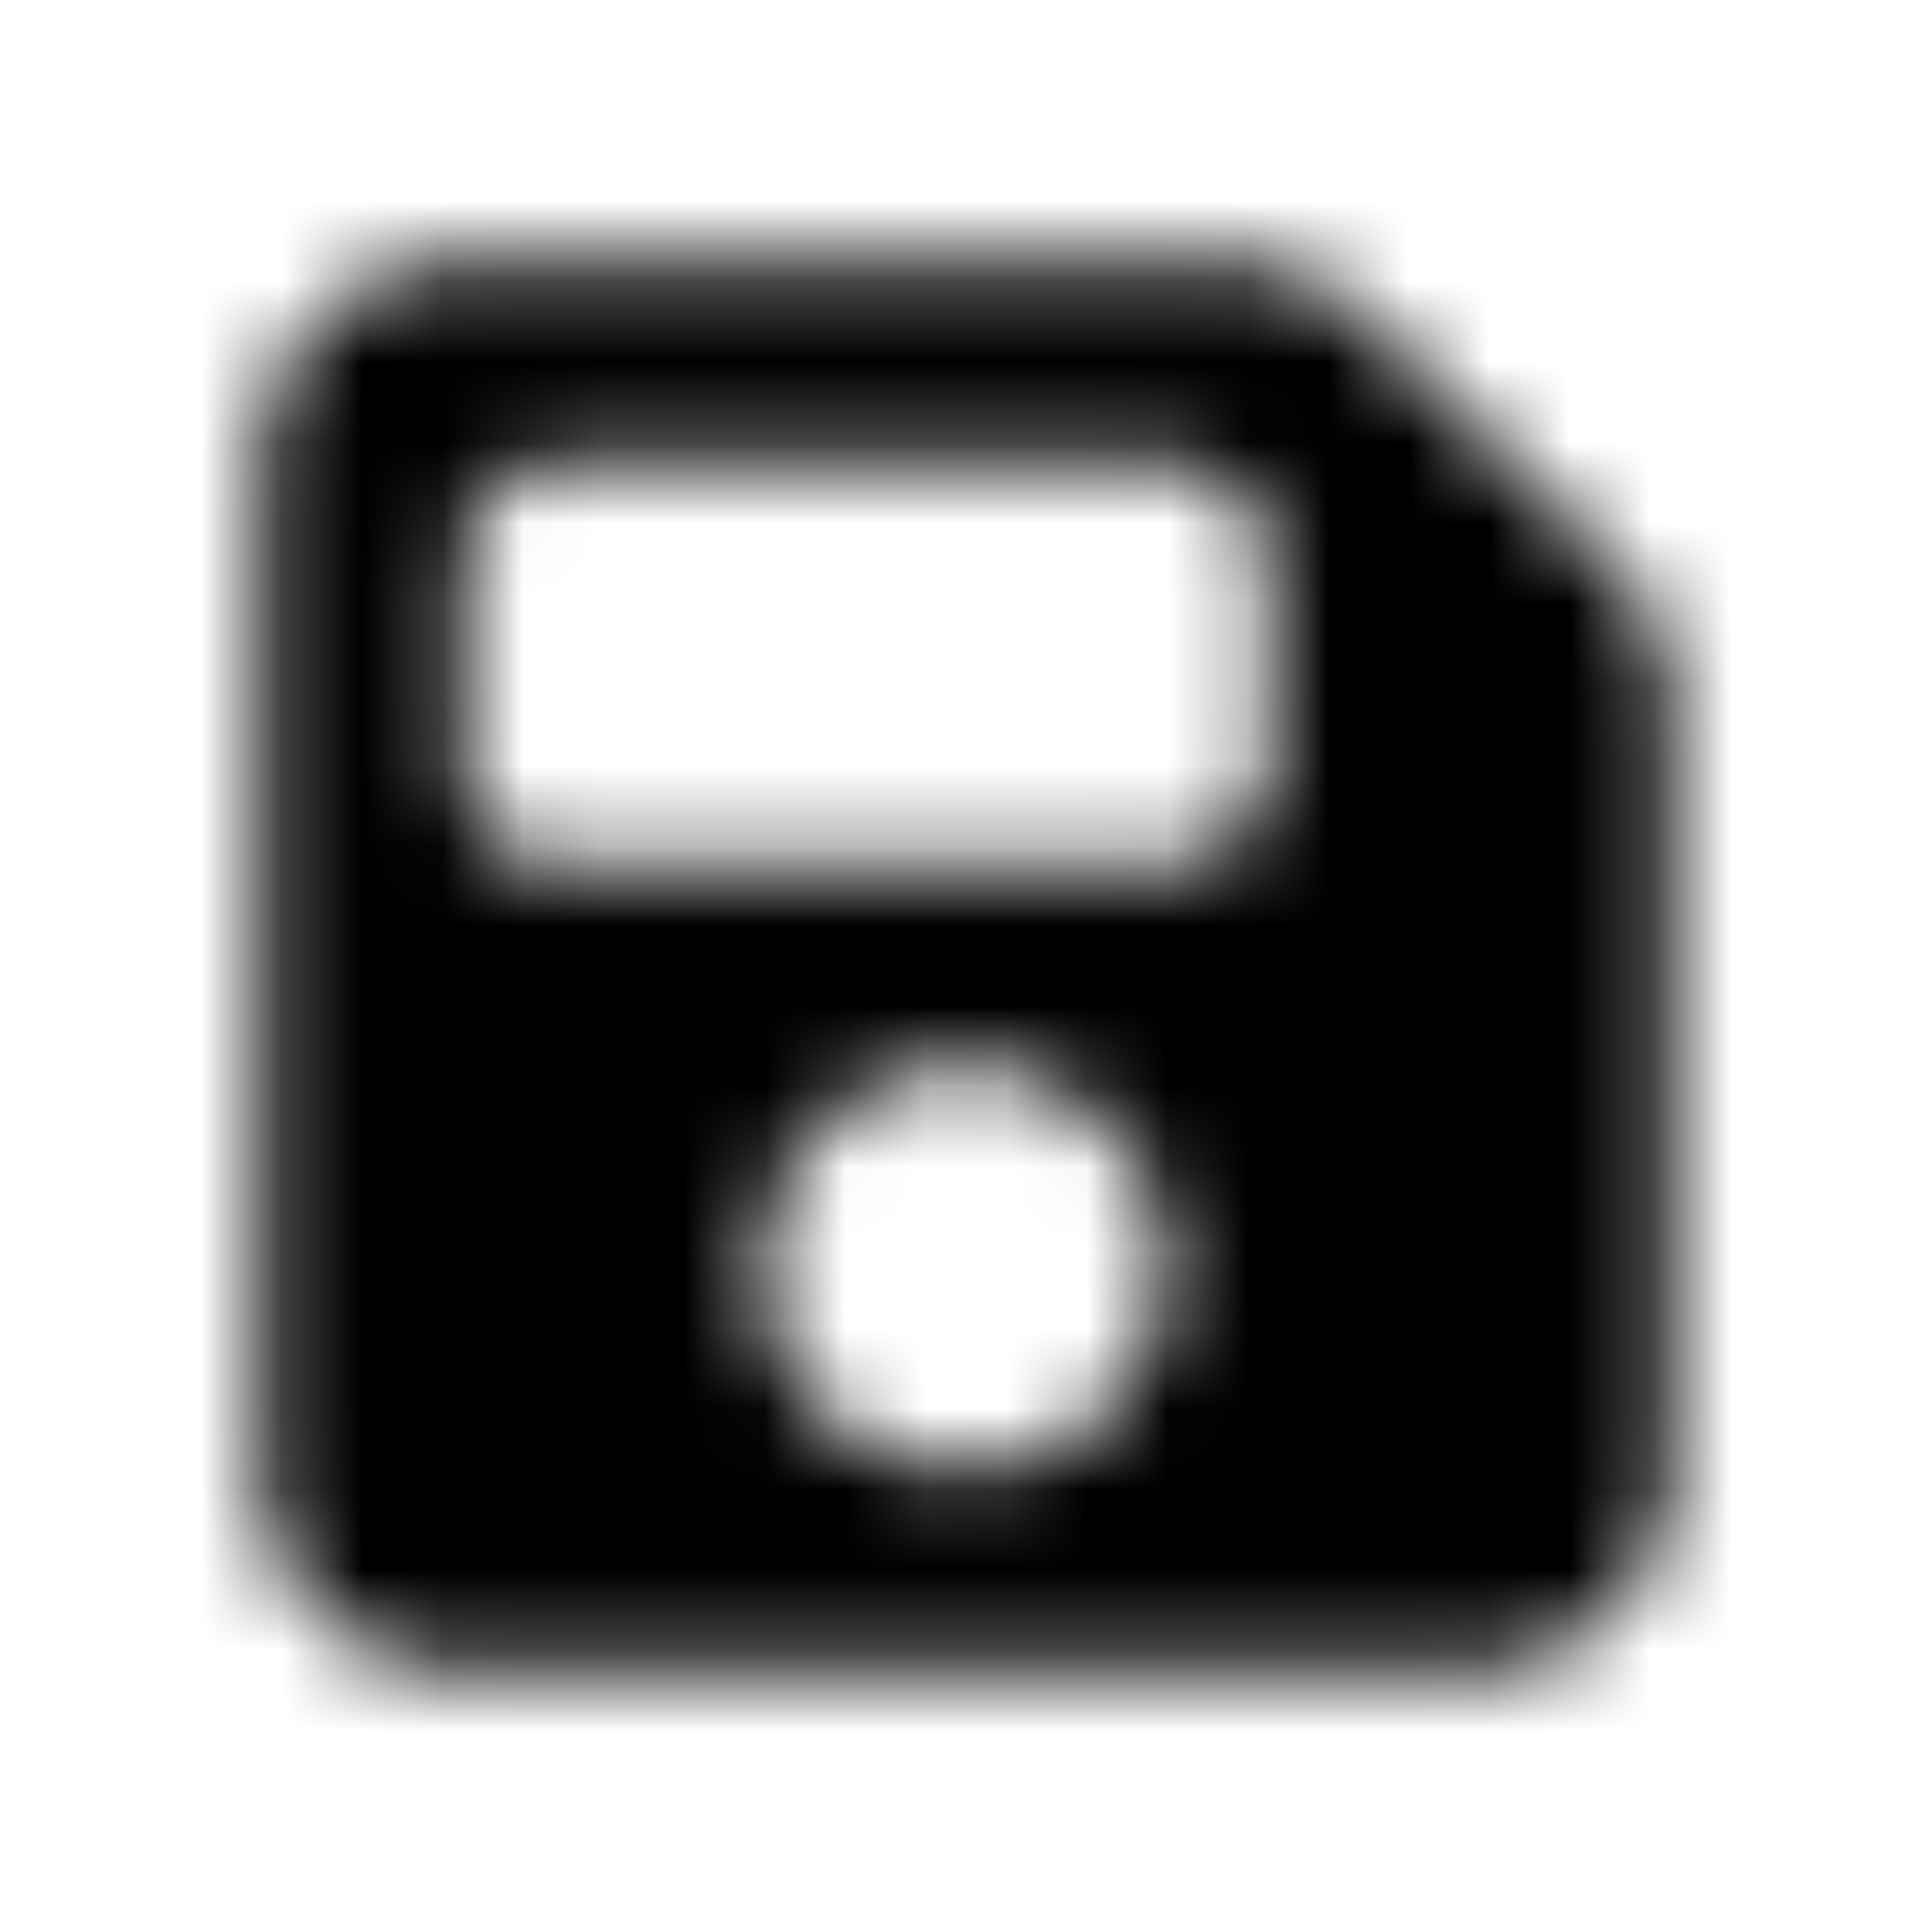 <svg xmlns="http://www.w3.org/2000/svg" width="24" height="24" fill="currentColor" class="icon-floppy-disk-solid" viewBox="0 0 24 24">
  <mask id="a" width="18" height="18" x="3" y="3" maskUnits="userSpaceOnUse" style="mask-type:alpha">
    <path d="M5.75 3.25h9.453c.664 0 1.328.273 1.797.742L20.008 7c.469.469.742 1.133.742 1.797v9.453c0 1.406-1.133 2.5-2.5 2.5H5.75a2.47 2.47 0 0 1-2.5-2.5V5.75c0-1.367 1.094-2.5 2.5-2.5m0 3.75v2.5c0 .703.547 1.25 1.25 1.25h7.5c.664 0 1.25-.547 1.25-1.25V7c0-.664-.586-1.25-1.25-1.25H7c-.703 0-1.25.586-1.25 1.25M12 13.25c-.898 0-1.719.508-2.187 1.25-.43.781-.43 1.758 0 2.5A2.54 2.54 0 0 0 12 18.25c.86 0 1.68-.469 2.148-1.25.43-.742.43-1.719 0-2.5-.468-.742-1.289-1.25-2.148-1.25"/>
  </mask>
  <g mask="url(#a)">
    <path d="M0 0h24v24H0z"/>
  </g>
</svg>